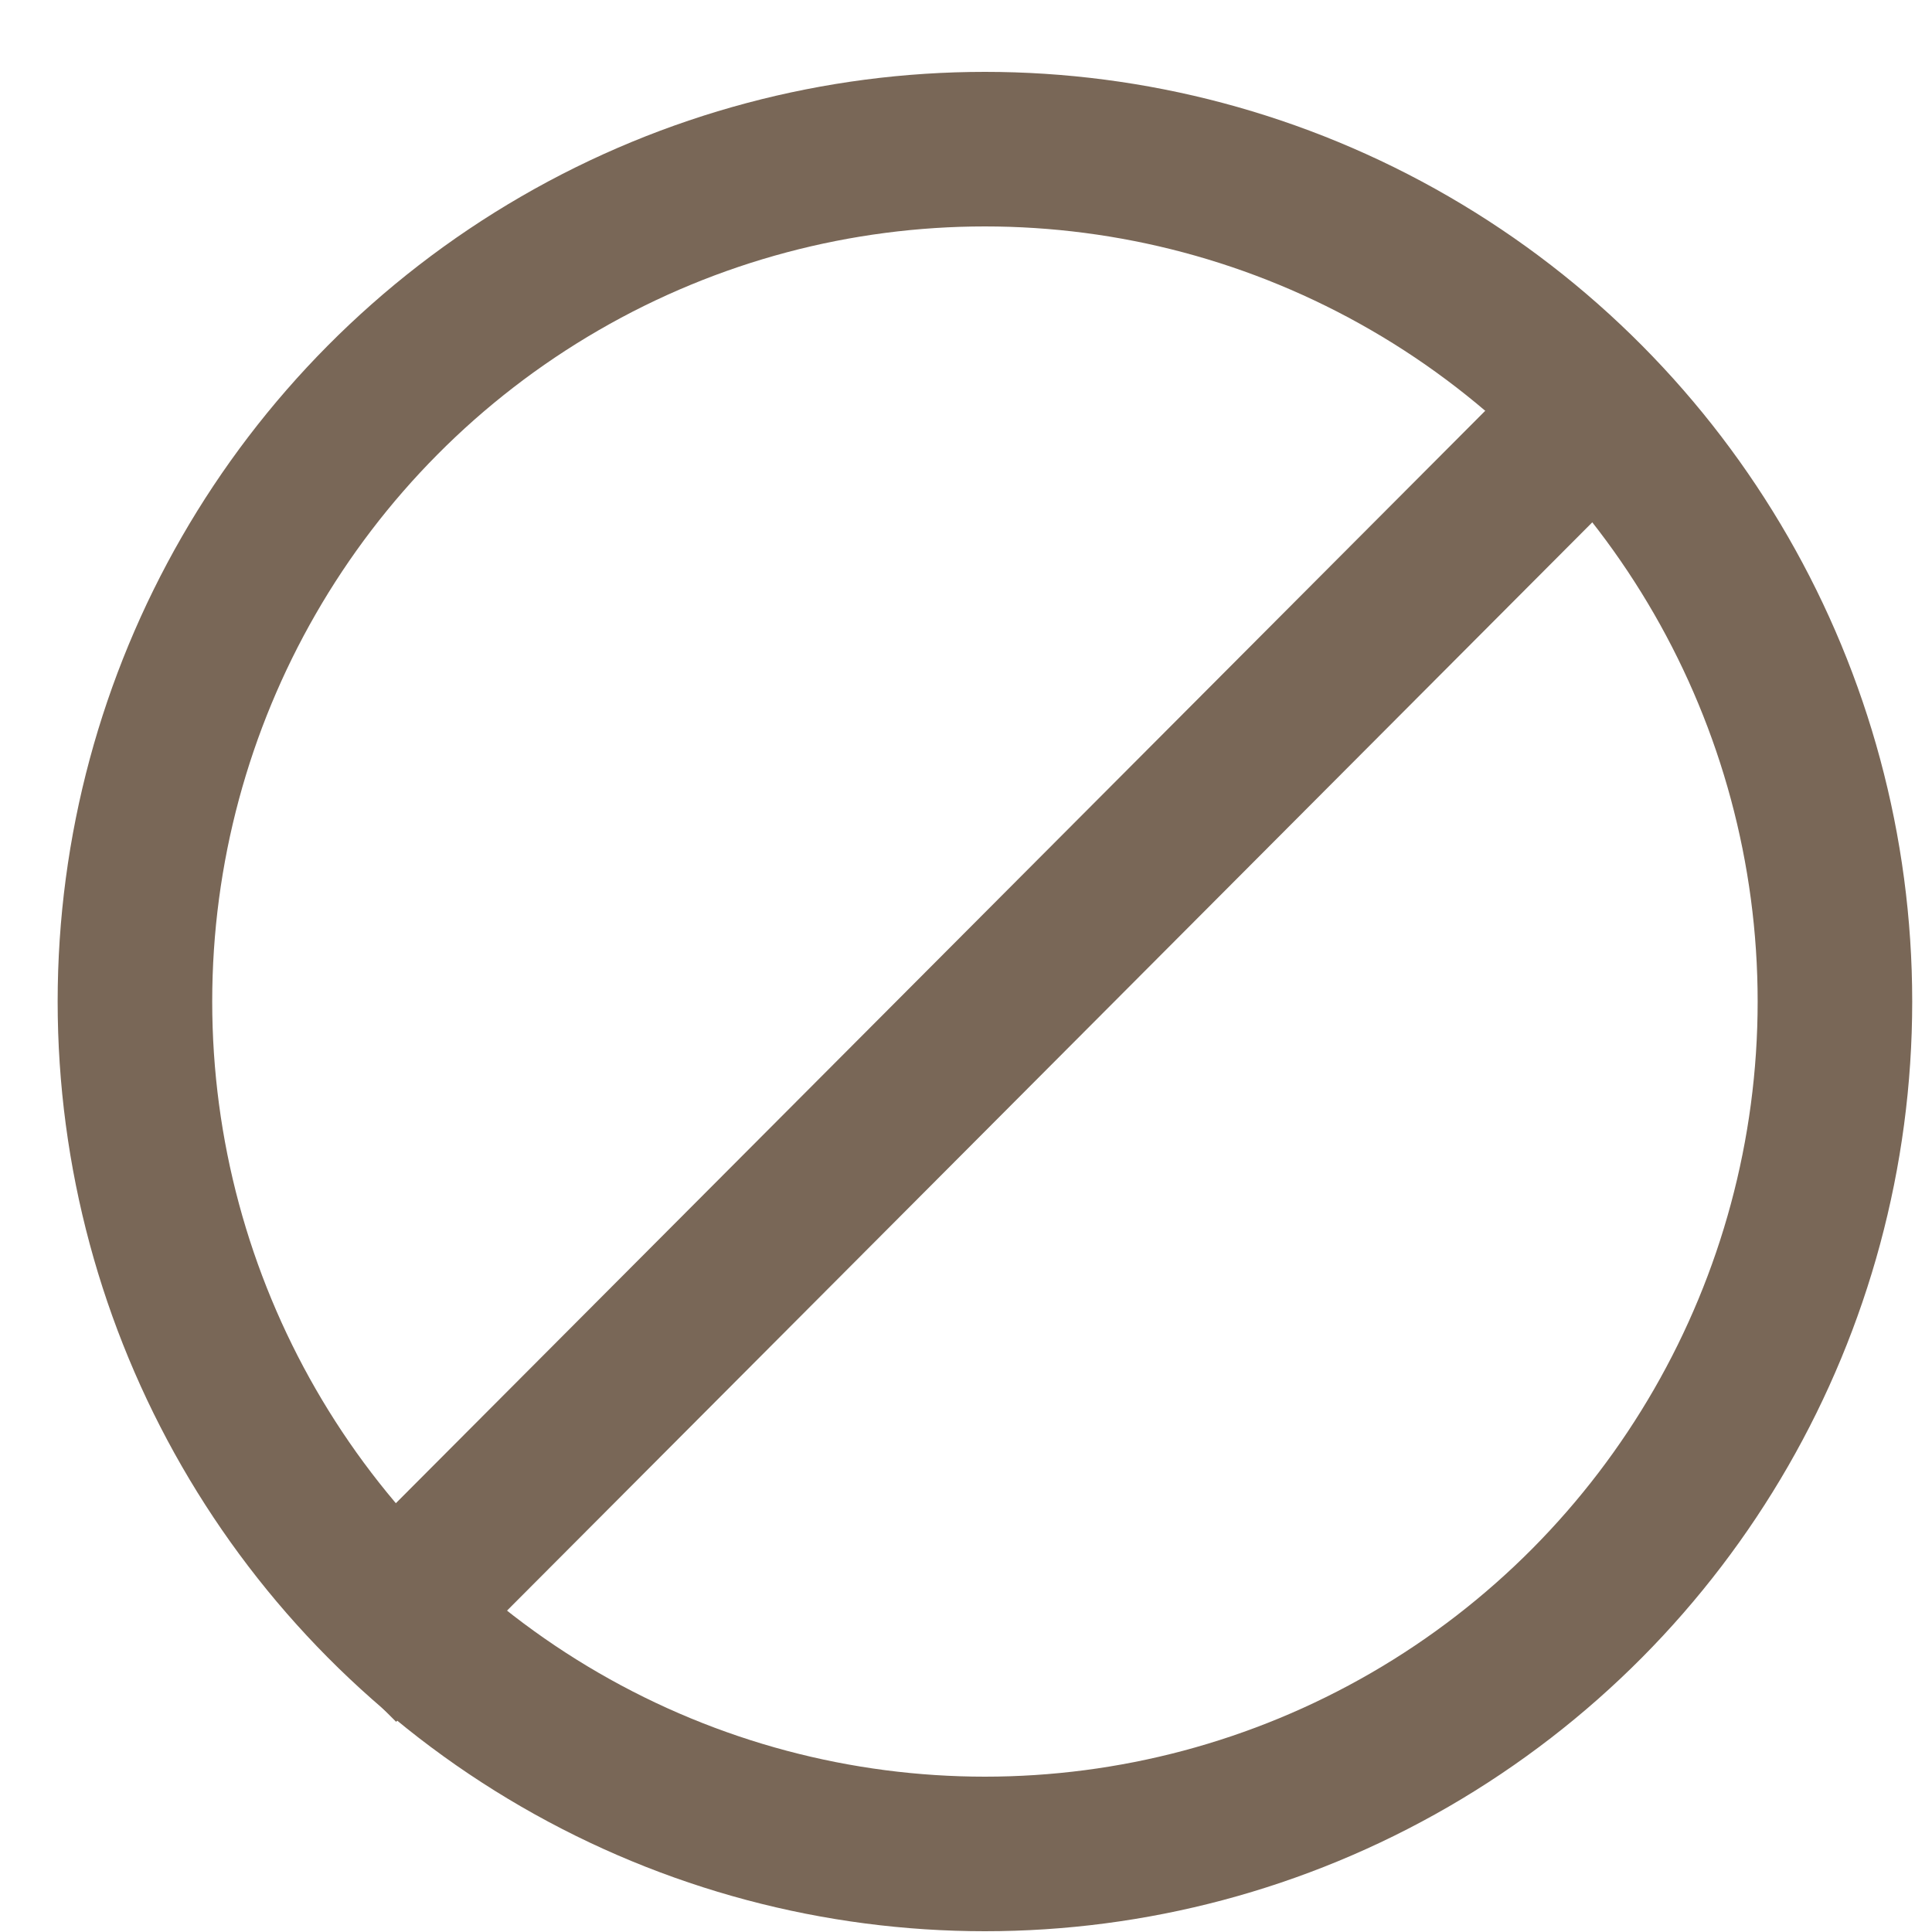<svg width="25" height="25" viewBox="0 0 25 25" fill="none" xmlns="http://www.w3.org/2000/svg">
<ellipse cx="12.745" cy="12.96" rx="10.999" ry="11.03" stroke="#796757" stroke-width="2"/>
<path d="M5.124 20.866L20.514 5.433" stroke="#796757" stroke-width="2" stroke-linecap="square"/>
</svg>
